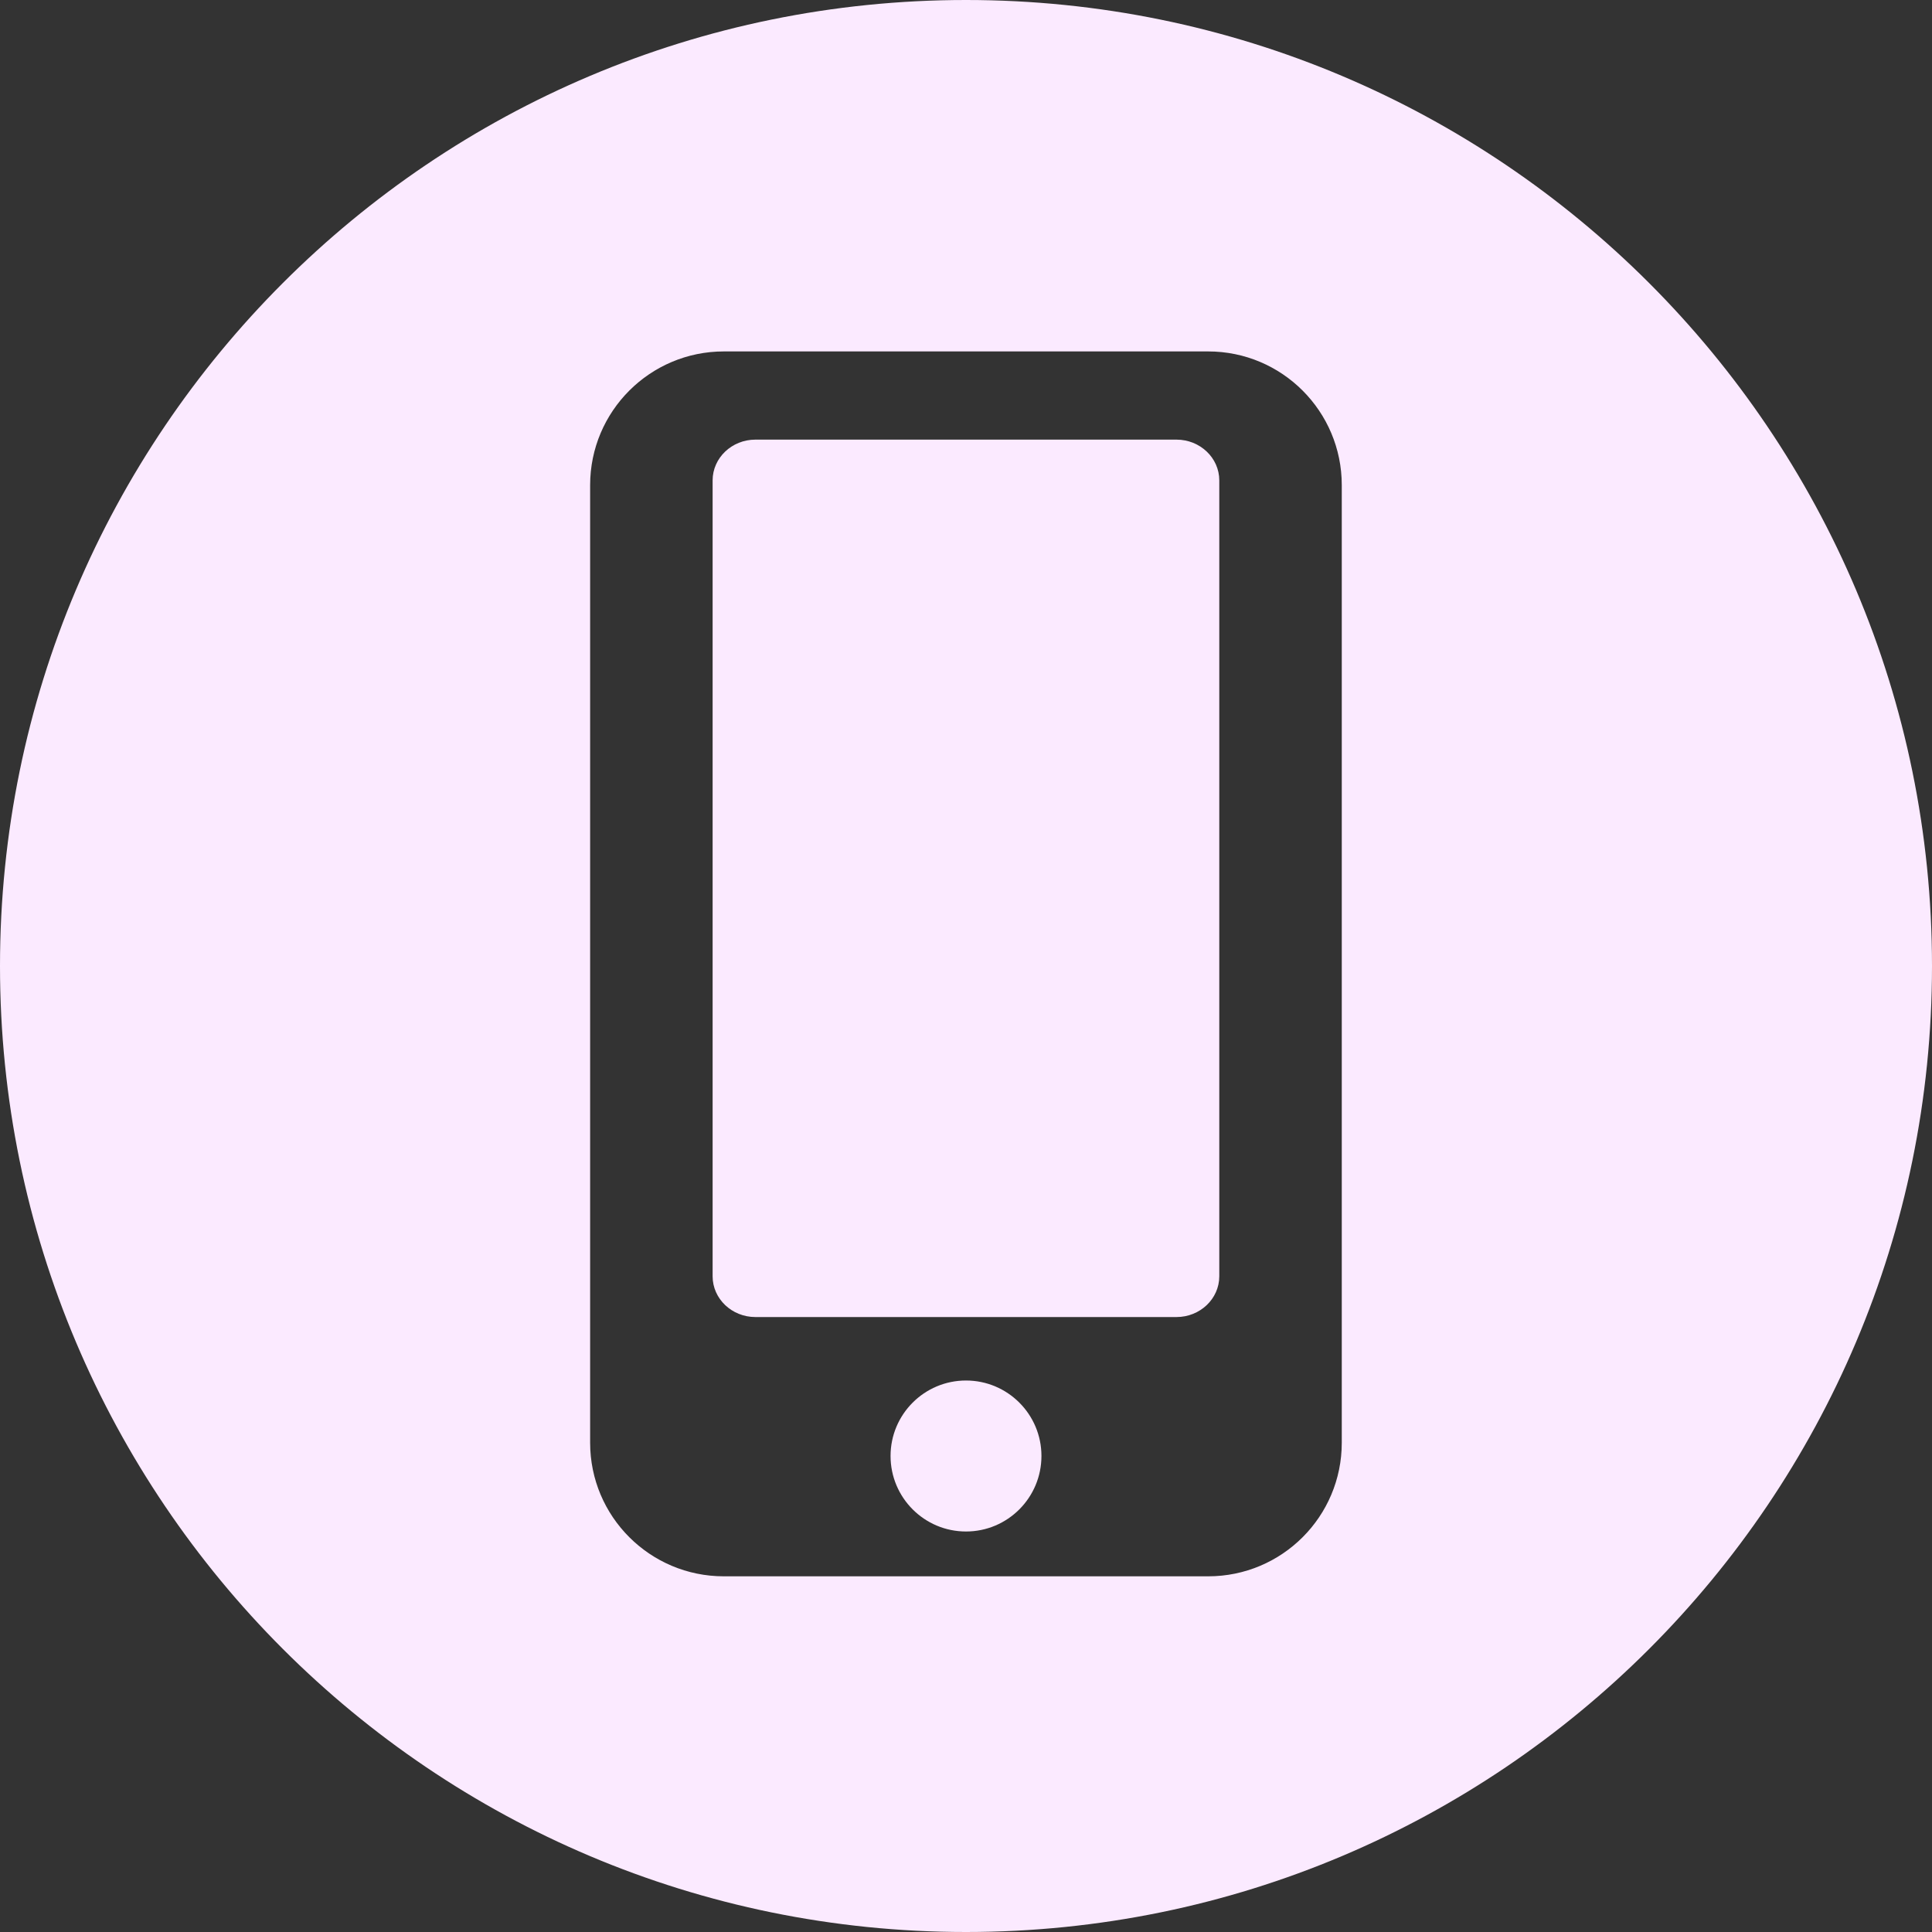 <svg width="20" height="20" viewBox="0 0 20 20" fill="none" xmlns="http://www.w3.org/2000/svg">
<rect x="0" y="0" width="20" height="20" fill="#333333" stroke="none"/>
<path d="M10 15.854C10.431 15.854 10.781 15.504 10.781 15.072C10.781 14.641 10.431 14.291 10 14.291C9.569 14.291 9.219 14.641 9.219 15.072C9.219 15.504 9.569 15.854 10 15.854Z" fill="#FBEAFF"/>
<path d="M12.179 4.551H7.82C7.576 4.551 7.377 4.74 7.377 4.973V13.212C7.377 13.445 7.576 13.634 7.82 13.634H12.179C12.423 13.634 12.622 13.445 12.622 13.212V4.973C12.622 4.74 12.423 4.551 12.179 4.551Z" fill="#FBEAFF"/>
<path d="M10 0C4.477 0 0 4.477 0 10C0 15.522 4.477 20 10 20C15.522 20 20 15.523 20 10C20 4.477 15.522 0 10 0ZM13.89 14.935C13.89 15.699 13.271 16.318 12.507 16.318H7.493C6.729 16.318 6.109 15.699 6.109 14.935V5.022C6.109 4.258 6.729 3.638 7.493 3.638H12.507C13.271 3.638 13.89 4.258 13.89 5.022V14.935Z" fill="#FBEAFF"/>
</svg>
